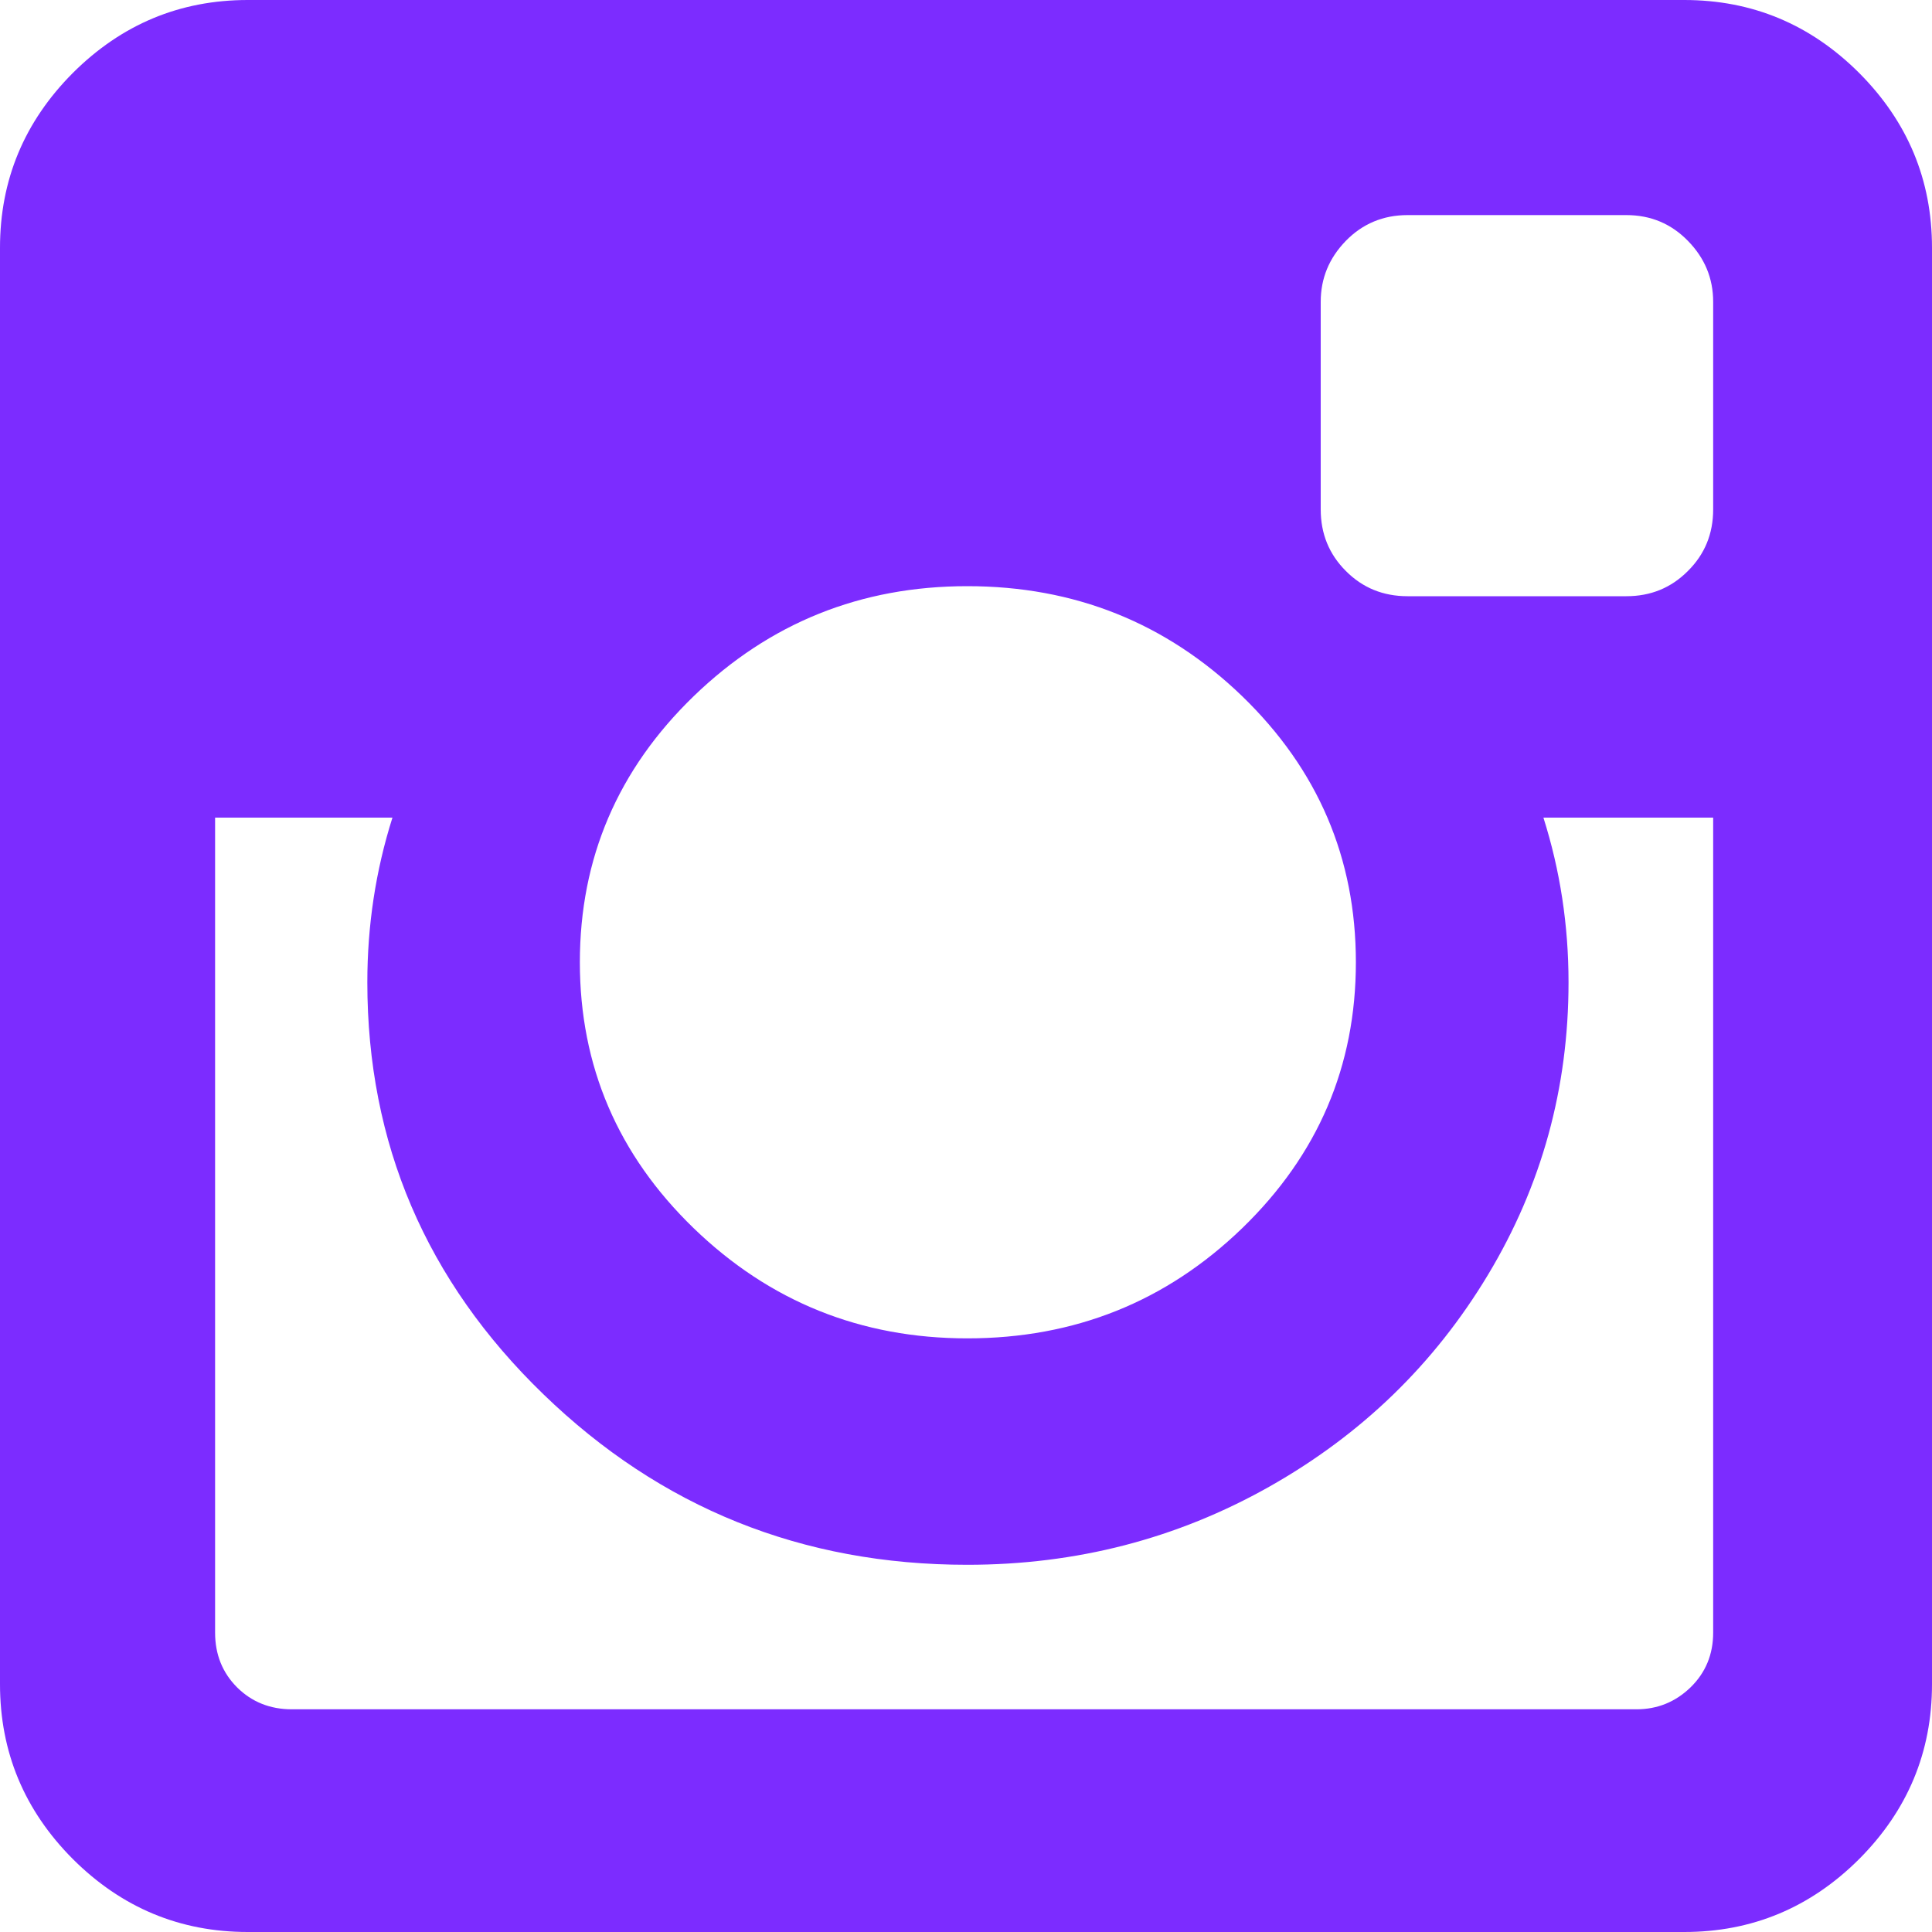 <svg width="15" height="15" viewBox="0 0 15 15" fill="none" xmlns="http://www.w3.org/2000/svg">
<path d="M14.434 0.566C14.056 0.189 13.604 0 13.076 0H1.924C1.397 0 0.944 0.189 0.566 0.566C0.189 0.944 0 1.397 0 1.924V13.076C0 13.603 0.189 14.056 0.566 14.434C0.944 14.811 1.397 15 1.924 15H13.076C13.603 15 14.056 14.811 14.434 14.434C14.811 14.056 15 13.603 15 13.076V1.924C15 1.396 14.811 0.944 14.434 0.566ZM5.386 5.405C5.975 4.836 6.683 4.551 7.51 4.551C8.343 4.551 9.054 4.836 9.644 5.405C10.233 5.975 10.527 6.663 10.527 7.471C10.527 8.278 10.233 8.966 9.644 9.536C9.054 10.106 8.343 10.391 7.51 10.391C6.683 10.391 5.975 10.105 5.386 9.536C4.797 8.966 4.502 8.278 4.502 7.471C4.502 6.663 4.797 5.975 5.386 5.405ZM13.301 12.676C13.301 12.845 13.242 12.987 13.125 13.101C13.008 13.214 12.868 13.271 12.705 13.271H2.266C2.097 13.271 1.955 13.214 1.841 13.101C1.727 12.987 1.67 12.845 1.67 12.676V6.348H3.047C2.917 6.758 2.852 7.184 2.852 7.627C2.852 8.877 3.307 9.943 4.219 10.825C5.13 11.707 6.227 12.149 7.51 12.149C8.356 12.149 9.137 11.947 9.854 11.543C10.57 11.139 11.136 10.591 11.553 9.897C11.97 9.204 12.178 8.447 12.178 7.627C12.178 7.184 12.113 6.758 11.983 6.348H13.301V12.676H13.301V12.676ZM13.301 3.955C13.301 4.144 13.236 4.303 13.105 4.433C12.975 4.564 12.816 4.629 12.627 4.629H10.928C10.739 4.629 10.579 4.564 10.449 4.433C10.319 4.303 10.254 4.144 10.254 3.955V2.344C10.254 2.161 10.319 2.004 10.449 1.87C10.579 1.737 10.739 1.67 10.928 1.67H12.627C12.816 1.67 12.975 1.737 13.105 1.87C13.236 2.004 13.301 2.161 13.301 2.344V3.955Z" fill="#7C2CFF"/>
</svg>
